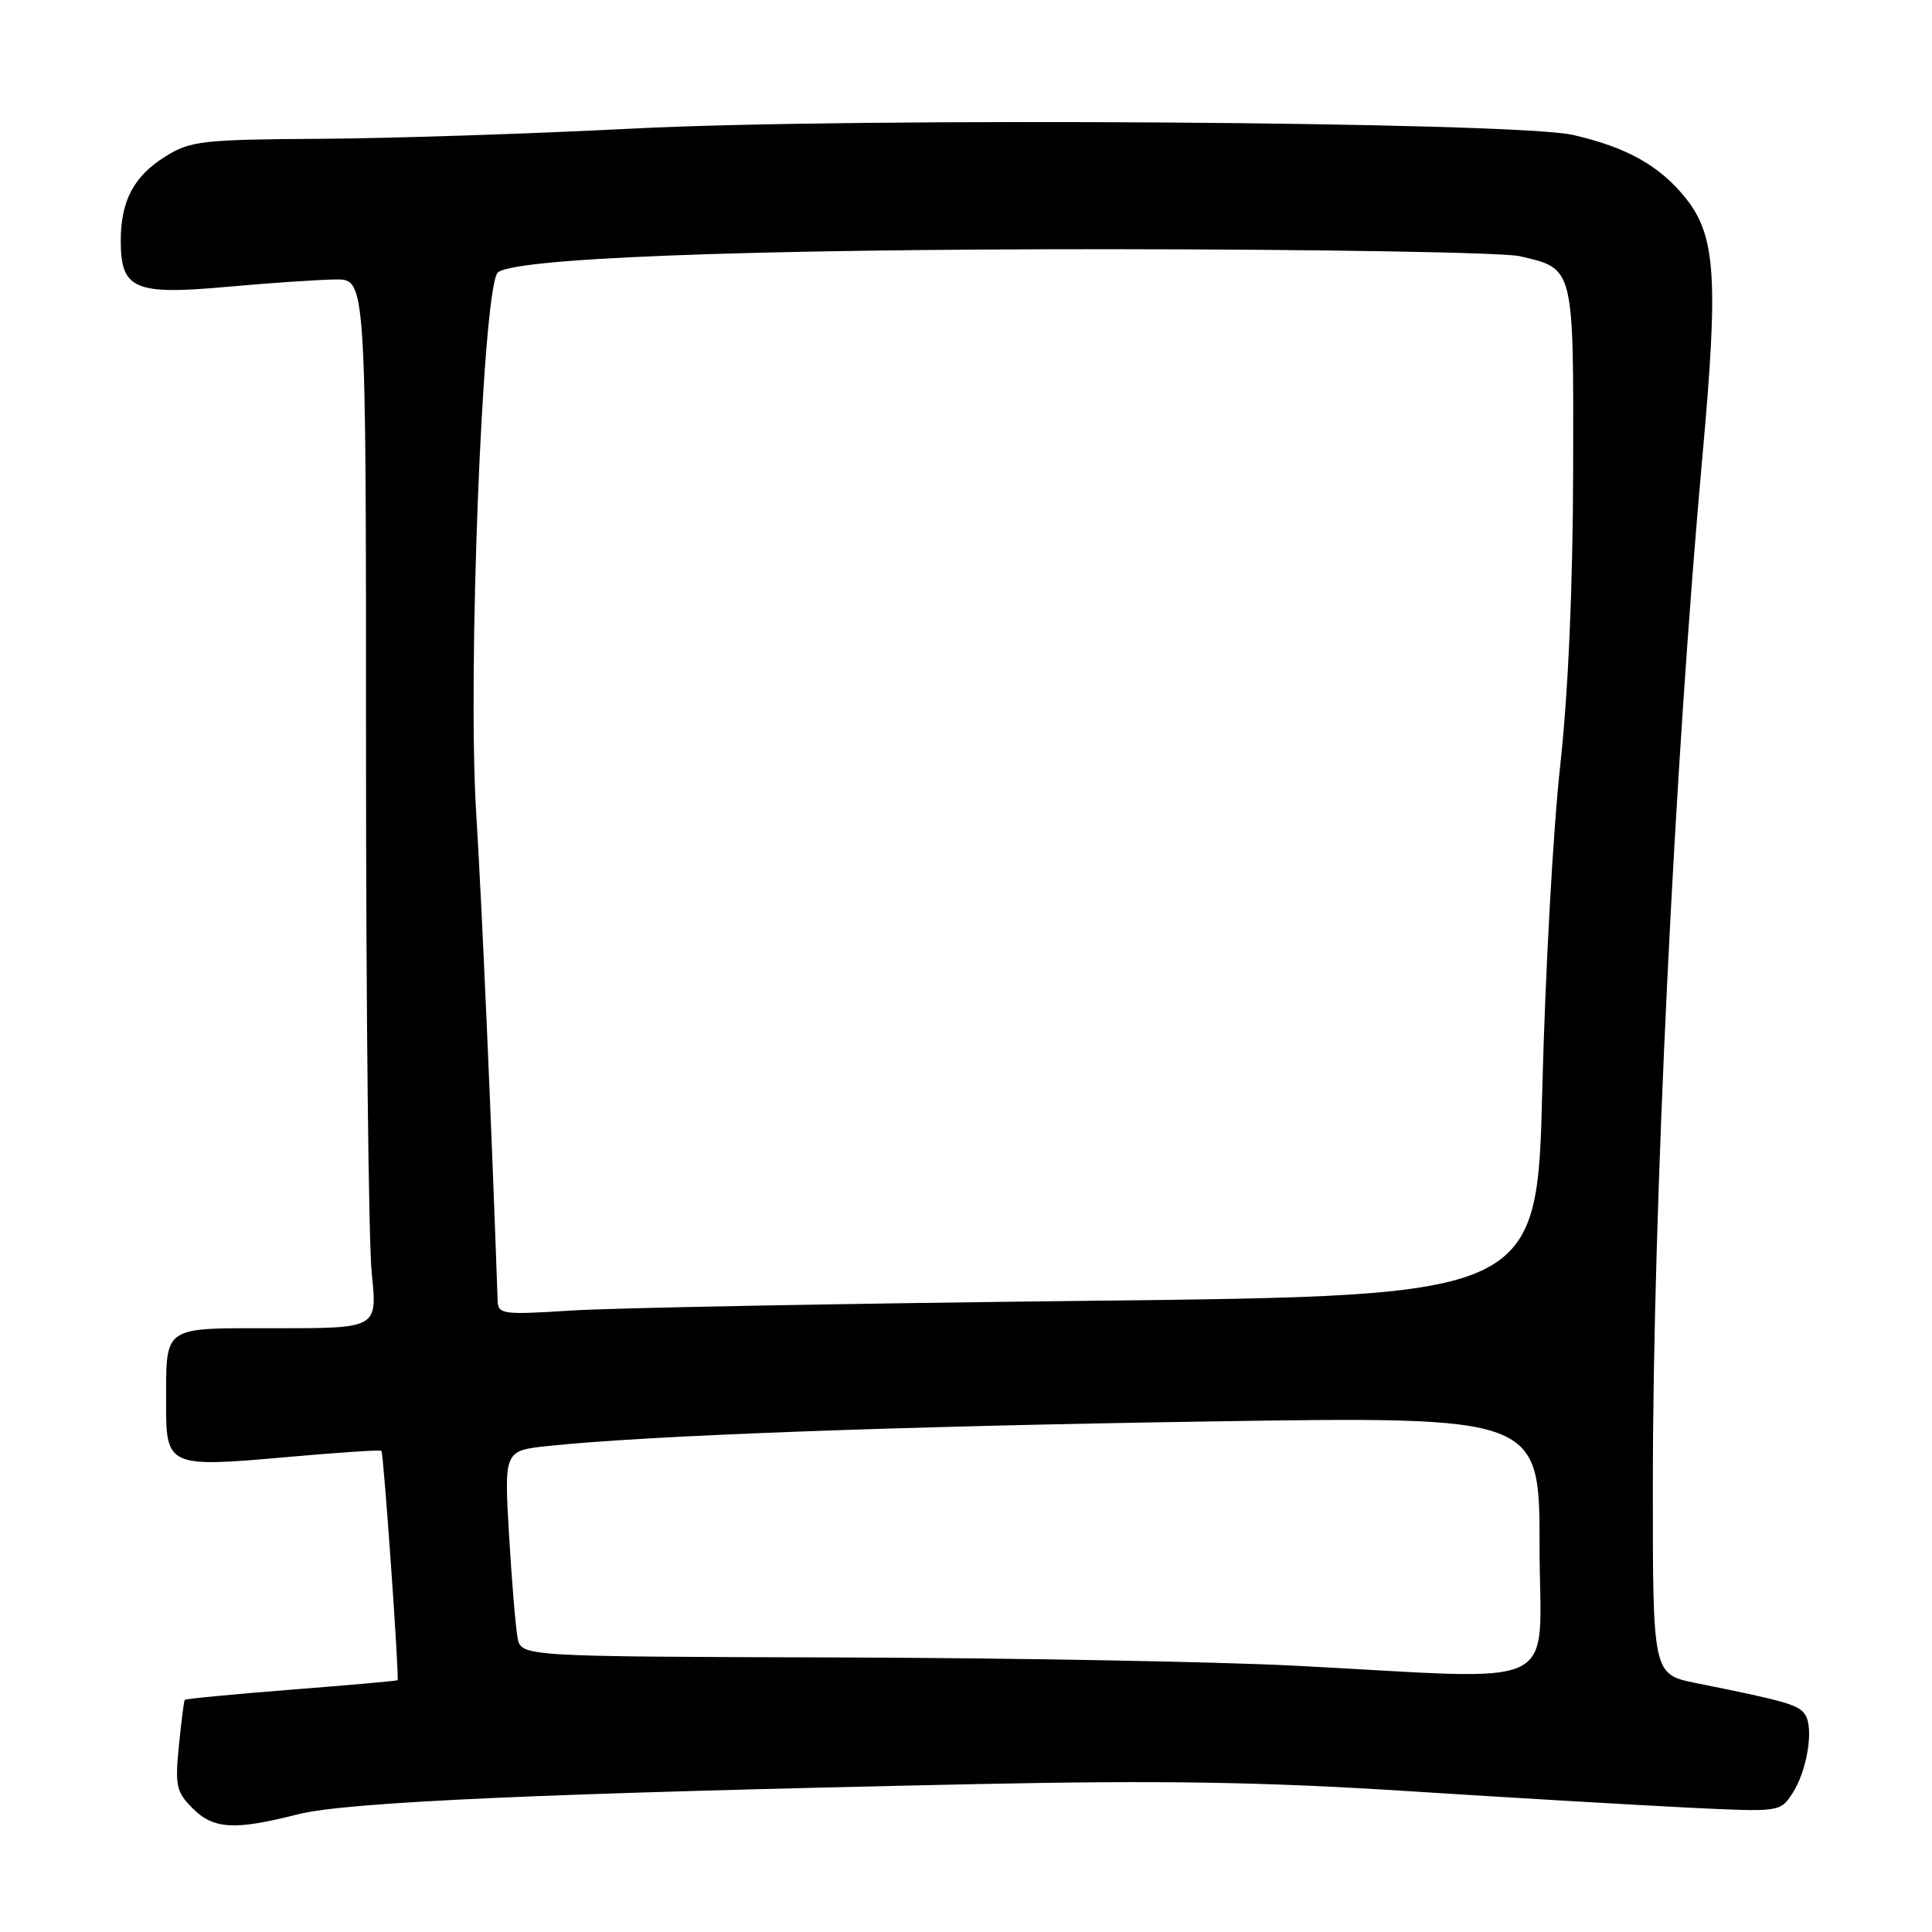 <?xml version="1.0" encoding="UTF-8" standalone="no"?>
<!DOCTYPE svg PUBLIC "-//W3C//DTD SVG 1.1//EN" "http://www.w3.org/Graphics/SVG/1.1/DTD/svg11.dtd" >
<svg xmlns="http://www.w3.org/2000/svg" xmlns:xlink="http://www.w3.org/1999/xlink" version="1.1" viewBox="0 0 256 256">
 <g >
 <path fill="currentColor"
d=" M 39.50 240.40 C 45.93 238.77 72.29 237.60 129.50 236.40 C 153.94 235.89 167.40 236.11 186.50 237.33 C 200.25 238.21 216.99 239.19 223.69 239.52 C 235.82 240.11 235.89 240.10 237.49 237.66 C 239.46 234.65 240.38 228.96 239.18 227.18 C 238.31 225.89 236.70 225.42 224.75 223.02 C 219.00 221.86 219.00 221.86 219.01 196.68 C 219.03 160.00 221.86 101.51 225.62 60.00 C 227.71 36.91 227.33 31.23 223.39 26.29 C 219.96 21.98 215.56 19.51 208.43 17.88 C 200.72 16.12 113.39 15.53 84.00 17.03 C 70.53 17.72 51.85 18.34 42.50 18.39 C 26.77 18.49 25.23 18.67 21.92 20.73 C 17.74 23.33 16.00 26.61 16.00 31.89 C 16.00 38.34 17.79 39.11 30.05 38.01 C 35.80 37.49 42.30 37.05 44.50 37.03 C 48.50 37.00 48.50 37.00 48.50 99.25 C 48.50 133.49 48.84 164.76 49.26 168.75 C 50.01 176.00 50.01 176.00 36.62 176.00 C 21.29 176.00 22.04 175.48 22.01 186.13 C 21.99 194.28 22.40 194.46 37.65 193.10 C 44.61 192.48 50.41 192.09 50.54 192.24 C 50.83 192.56 52.93 222.41 52.68 222.64 C 52.58 222.73 46.24 223.29 38.59 223.89 C 30.94 224.49 24.59 225.10 24.48 225.24 C 24.37 225.38 24.02 228.14 23.70 231.36 C 23.18 236.61 23.37 237.46 25.52 239.61 C 28.30 242.39 31.06 242.55 39.50 240.40 Z  M 171.50 220.71 C 161.05 220.18 133.72 219.68 110.77 219.62 C 69.05 219.50 69.05 219.50 68.58 217.00 C 68.32 215.62 67.81 209.49 67.45 203.36 C 66.80 192.22 66.80 192.22 72.65 191.60 C 85.61 190.22 118.71 188.99 160.21 188.35 C 204.00 187.68 204.00 187.68 204.00 204.84 C 204.00 224.49 207.91 222.58 171.50 220.71 Z  M 65.94 172.39 C 65.12 148.71 63.86 120.03 63.09 107.55 C 61.95 89.24 63.91 39.35 65.89 36.20 C 67.13 34.22 98.35 33.00 147.27 33.02 C 174.90 33.04 199.25 33.45 201.39 33.95 C 208.61 35.63 208.51 35.21 208.45 62.29 C 208.41 77.88 207.80 91.84 206.73 101.50 C 205.81 109.75 204.75 128.92 204.37 144.10 C 203.69 171.70 203.69 171.70 144.59 172.36 C 112.09 172.72 81.11 173.30 75.75 173.65 C 66.66 174.23 66.00 174.15 65.94 172.39 Z "/>
</g>
</svg>